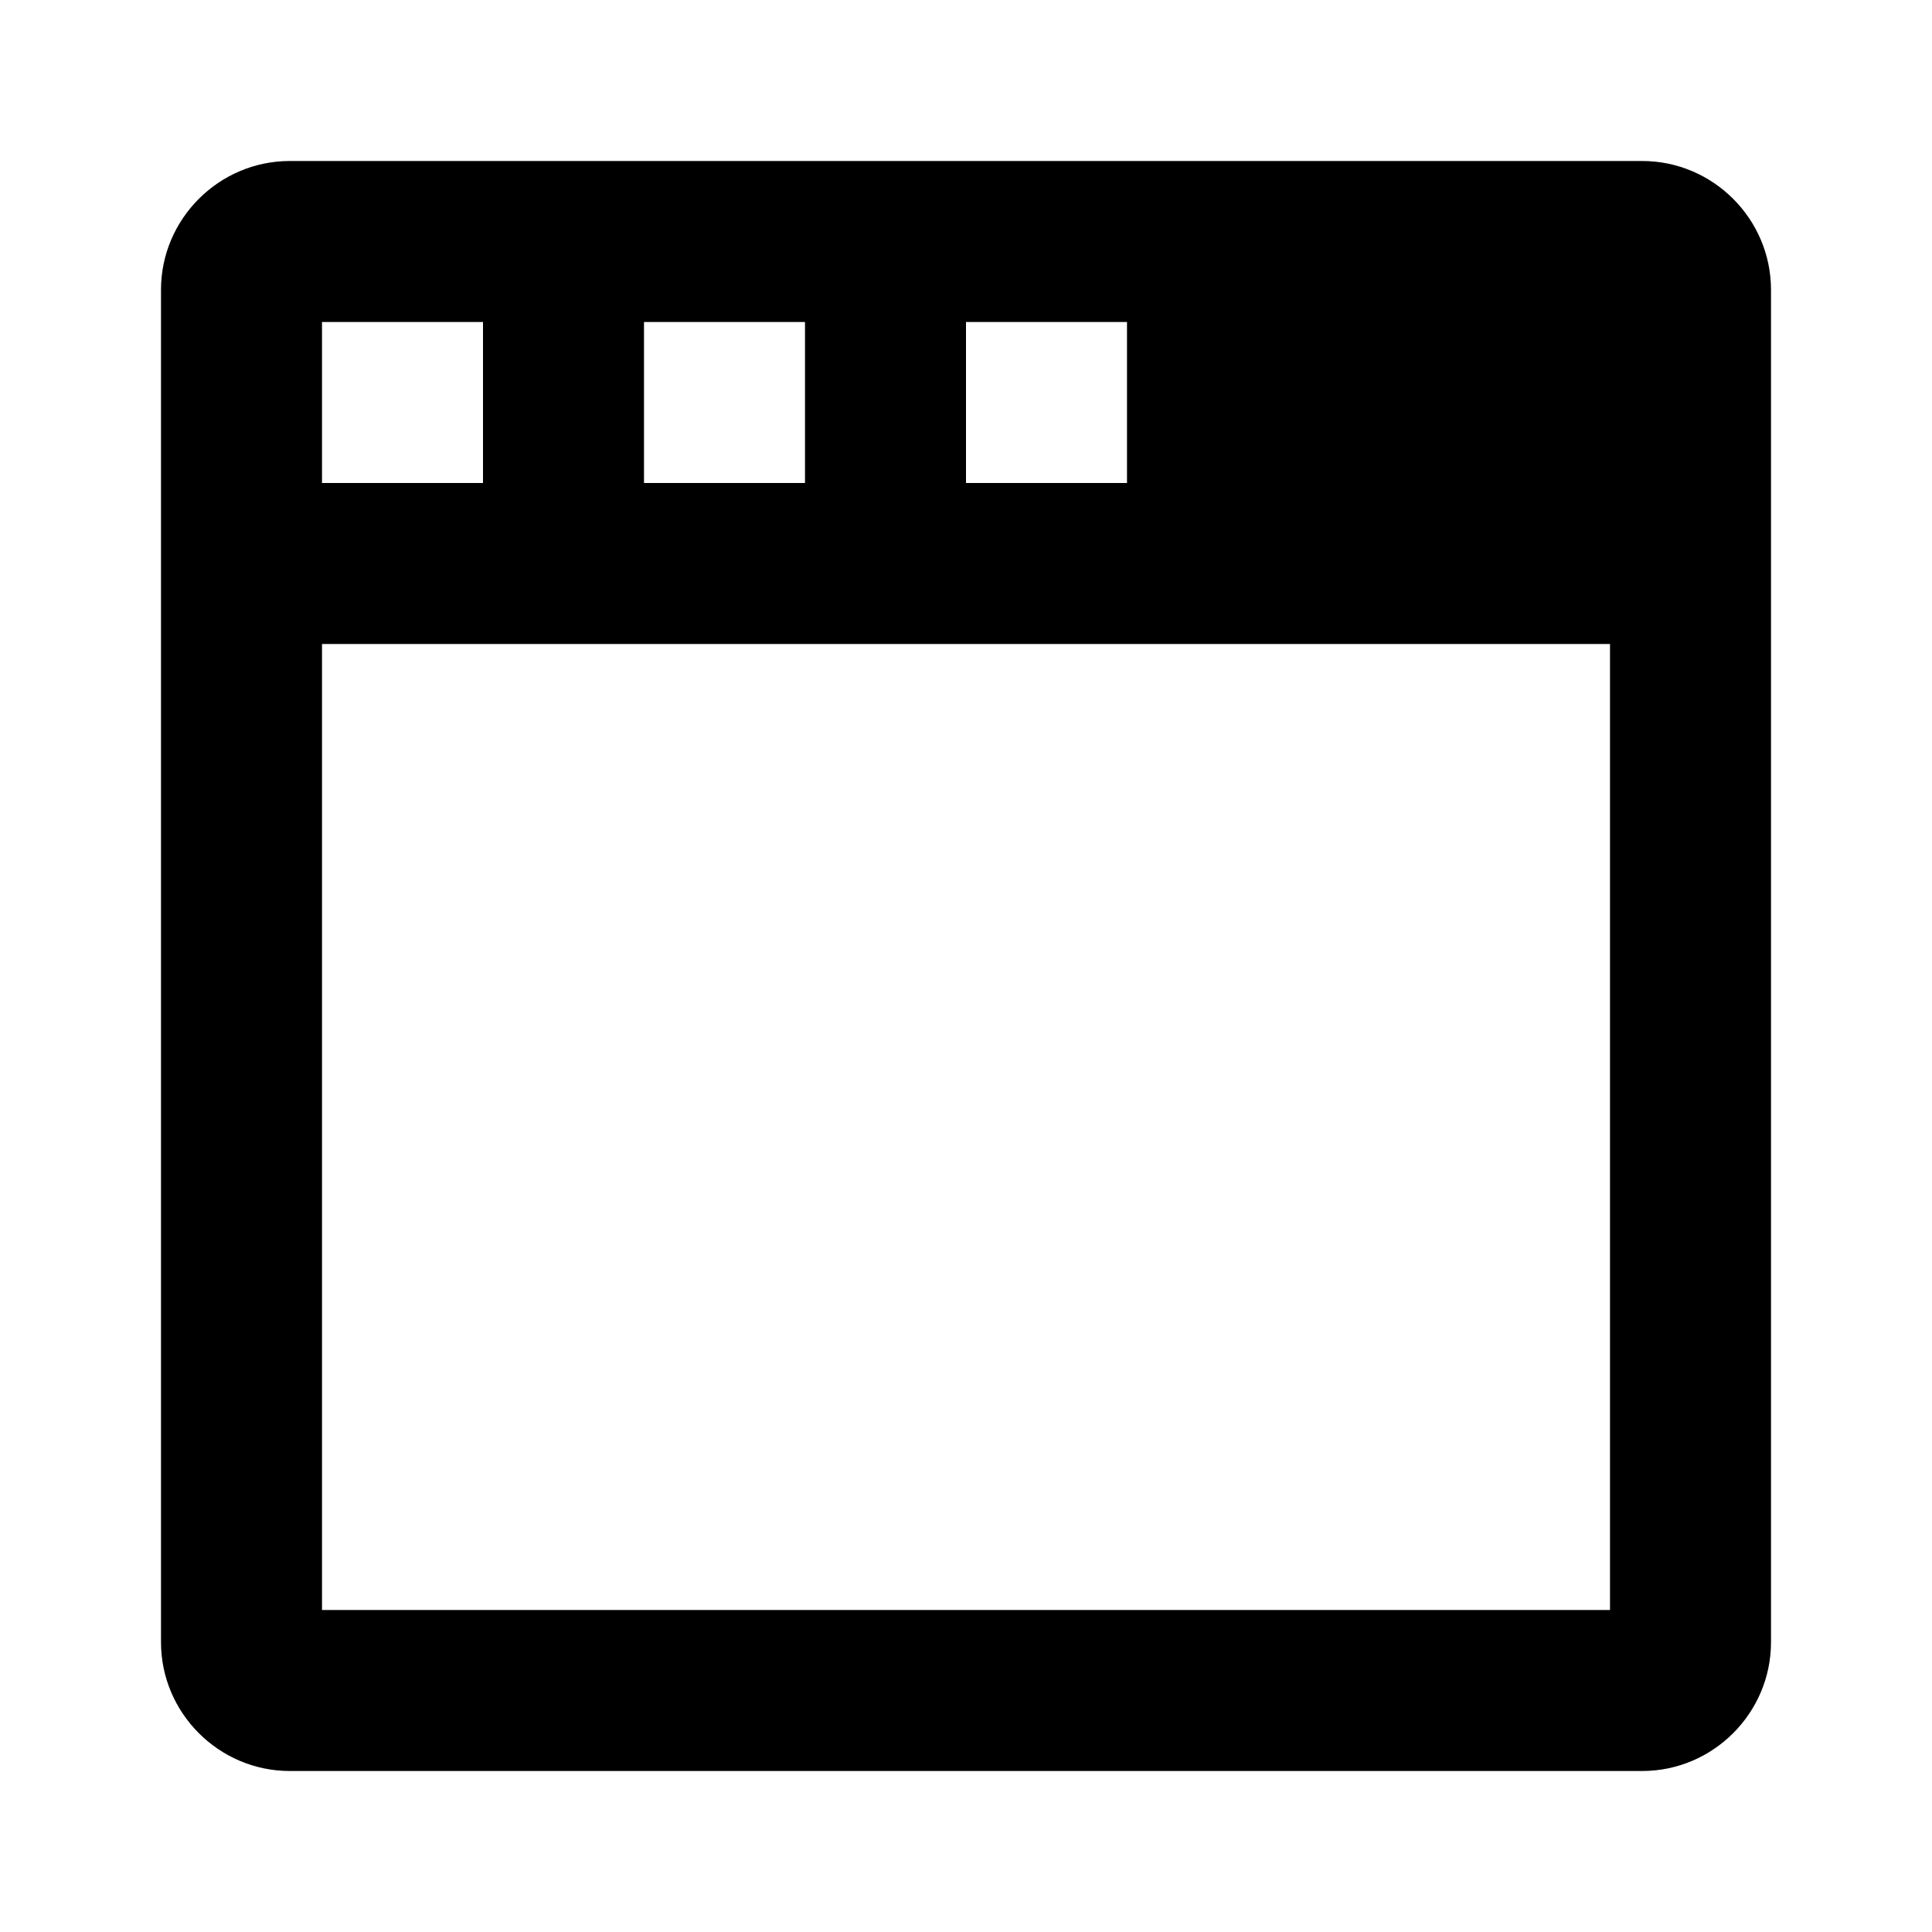 <svg xmlns="http://www.w3.org/2000/svg" viewBox="0 0 12 12">
  <path fill="currentColor" d="M10.2 1H1.8c-.44 0-.8.36-.8.8v8.4c0 .44.36.8.8.8h8.4c.44 0 .8-.36.8-.8V1.8c0-.44-.36-.8-.8-.8zM6 2h1v1H6V2zM4 2h1v1H4V2zM2 2h1v1H2V2zm8 2.554V10H2V4h8v.554z"/>
</svg>
